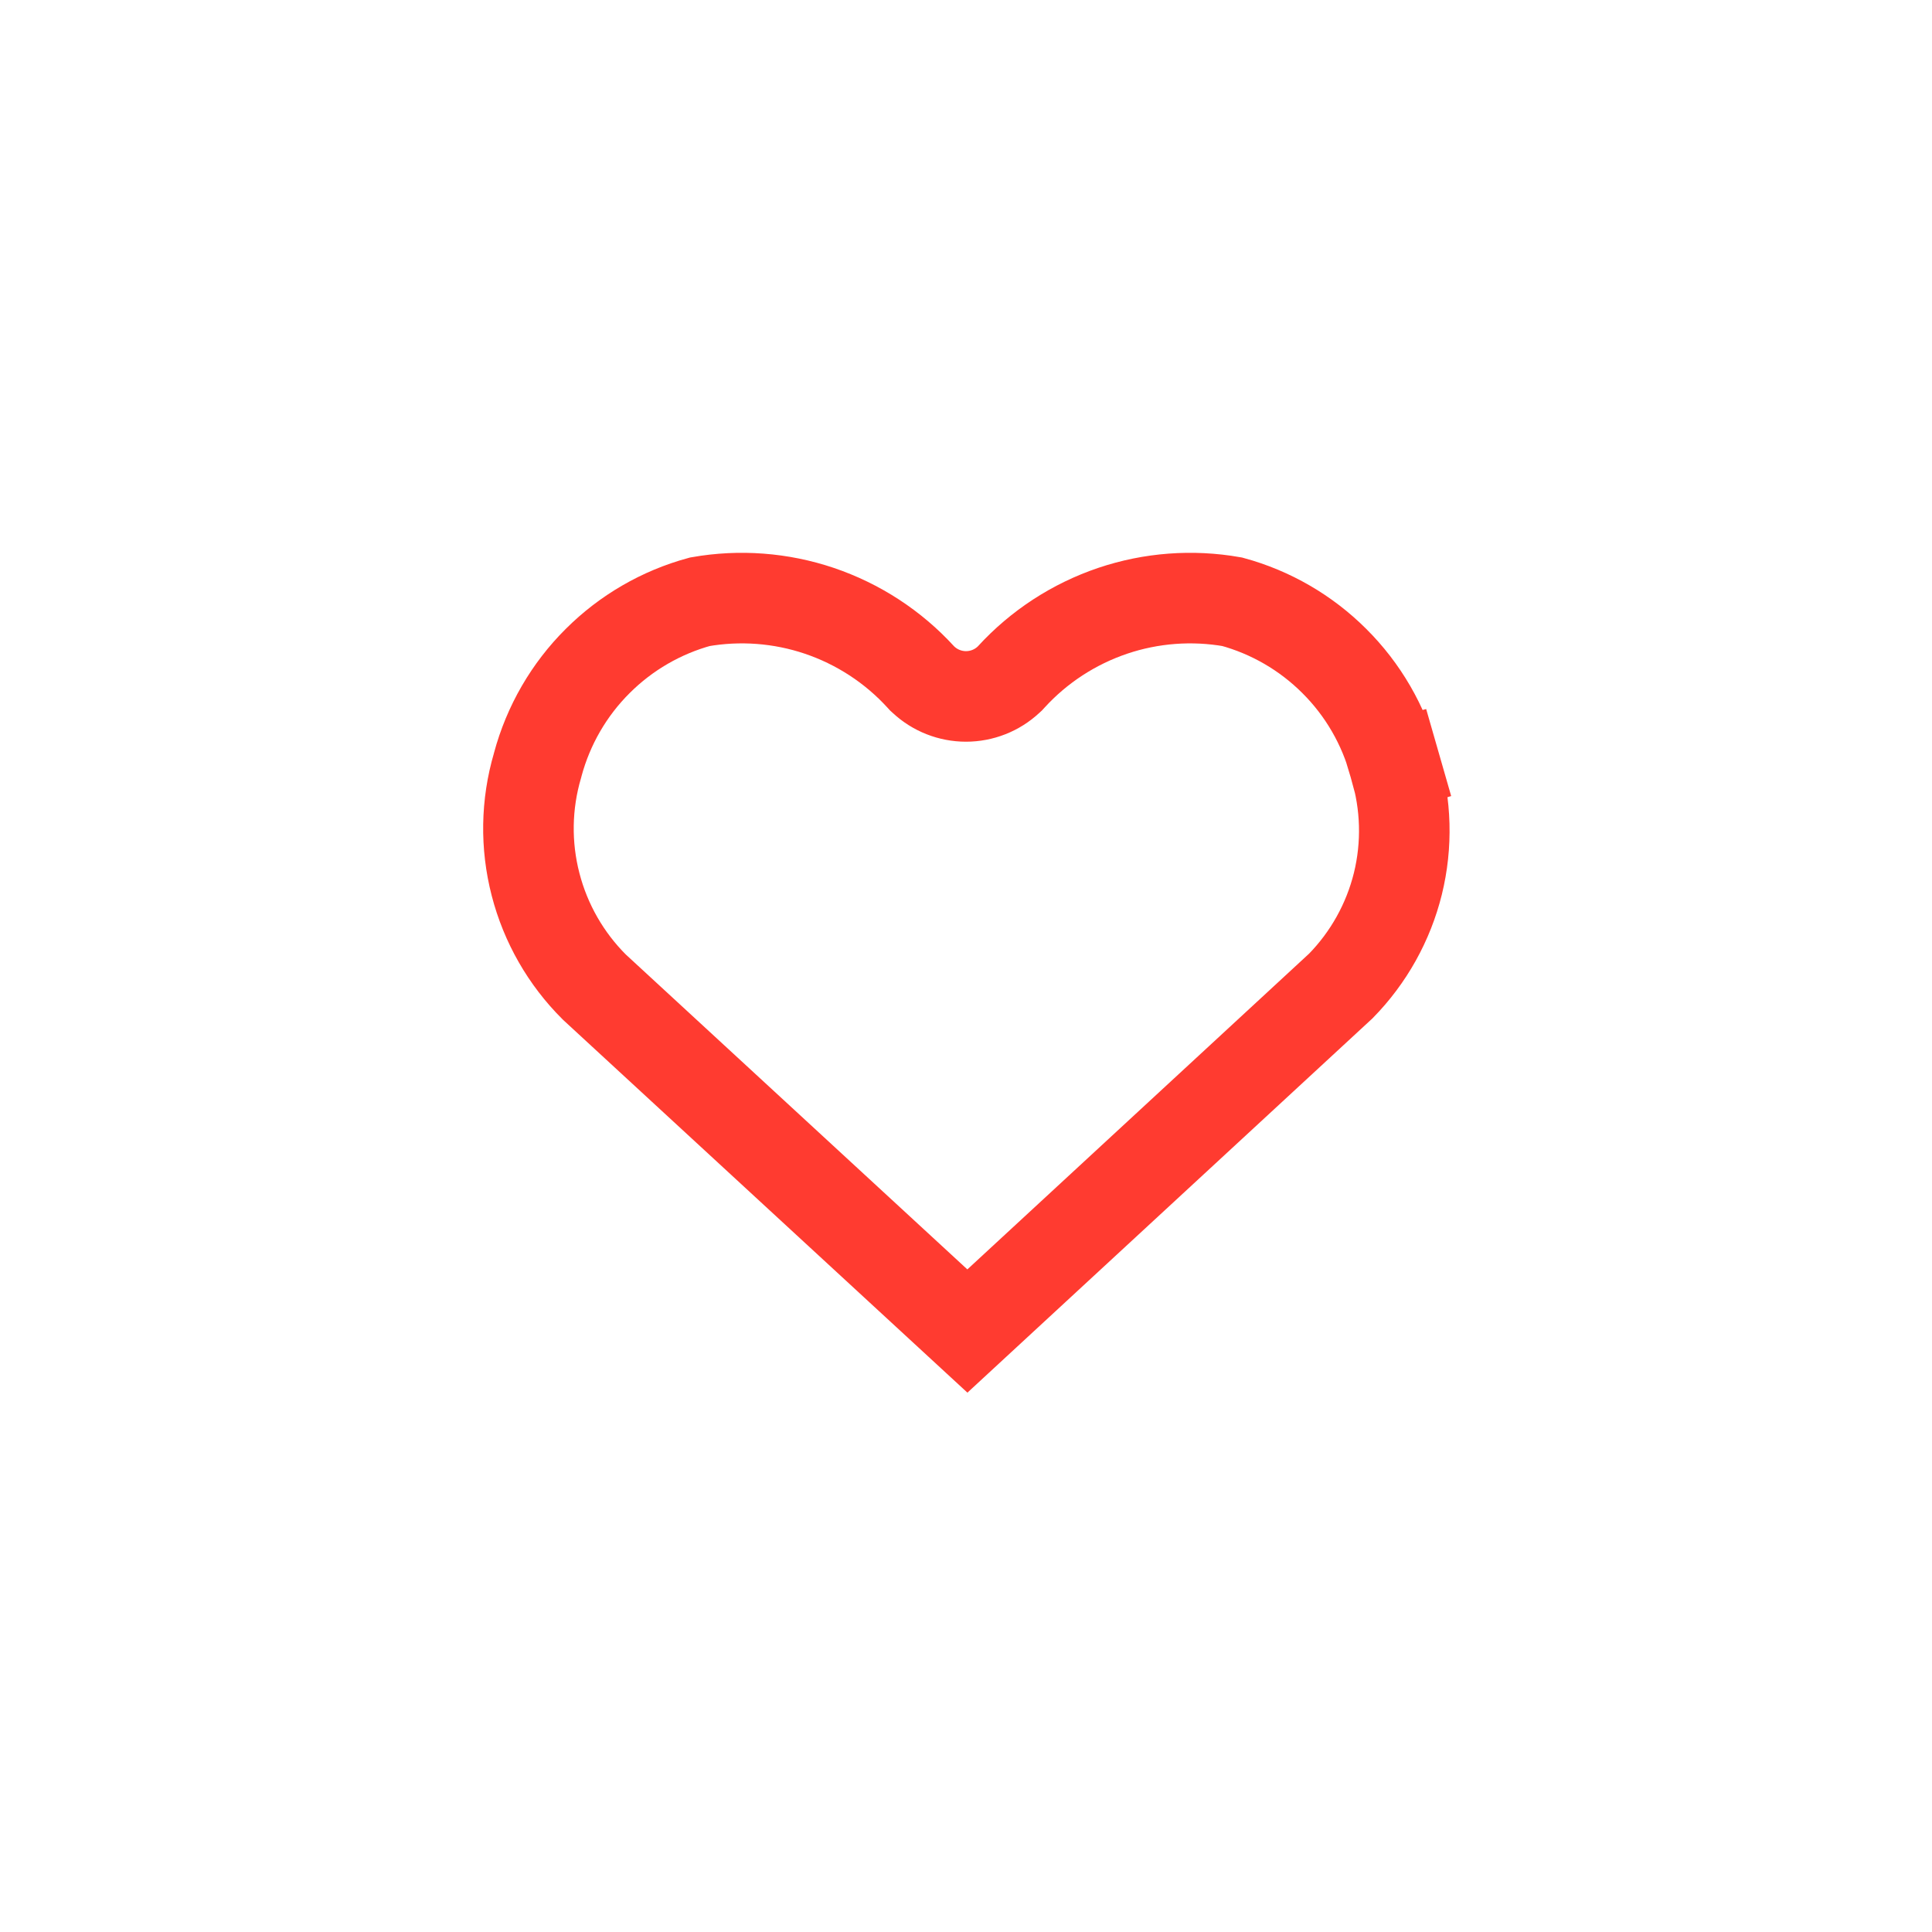 <svg width="32" height="32" viewBox="0 0 32 32" fill="none" xmlns="http://www.w3.org/2000/svg">
<path d="M16.704 11.258L16.727 11.237L16.748 11.214C17.207 10.711 17.787 10.334 18.432 10.116C19.068 9.902 19.747 9.851 20.408 9.967C21.047 10.141 21.63 10.479 22.099 10.947C22.576 11.421 22.919 12.013 23.093 12.663L23.817 12.468L23.1 12.687C23.293 13.321 23.311 13.995 23.153 14.638C22.995 15.276 22.669 15.86 22.209 16.33L16.023 22.046L9.844 16.349C9.373 15.88 9.037 15.293 8.871 14.65C8.703 14.002 8.714 13.321 8.903 12.679L8.905 12.671L8.907 12.663C9.082 12.013 9.424 11.421 9.901 10.947C10.37 10.479 10.953 10.141 11.592 9.967C12.253 9.851 12.932 9.902 13.568 10.116C14.213 10.334 14.793 10.711 15.252 11.214L15.273 11.237L15.296 11.258C15.487 11.436 15.739 11.535 16 11.535C16.261 11.535 16.513 11.436 16.704 11.258Z" stroke="#FF3B30" stroke-width="1.5"/>
</svg>
